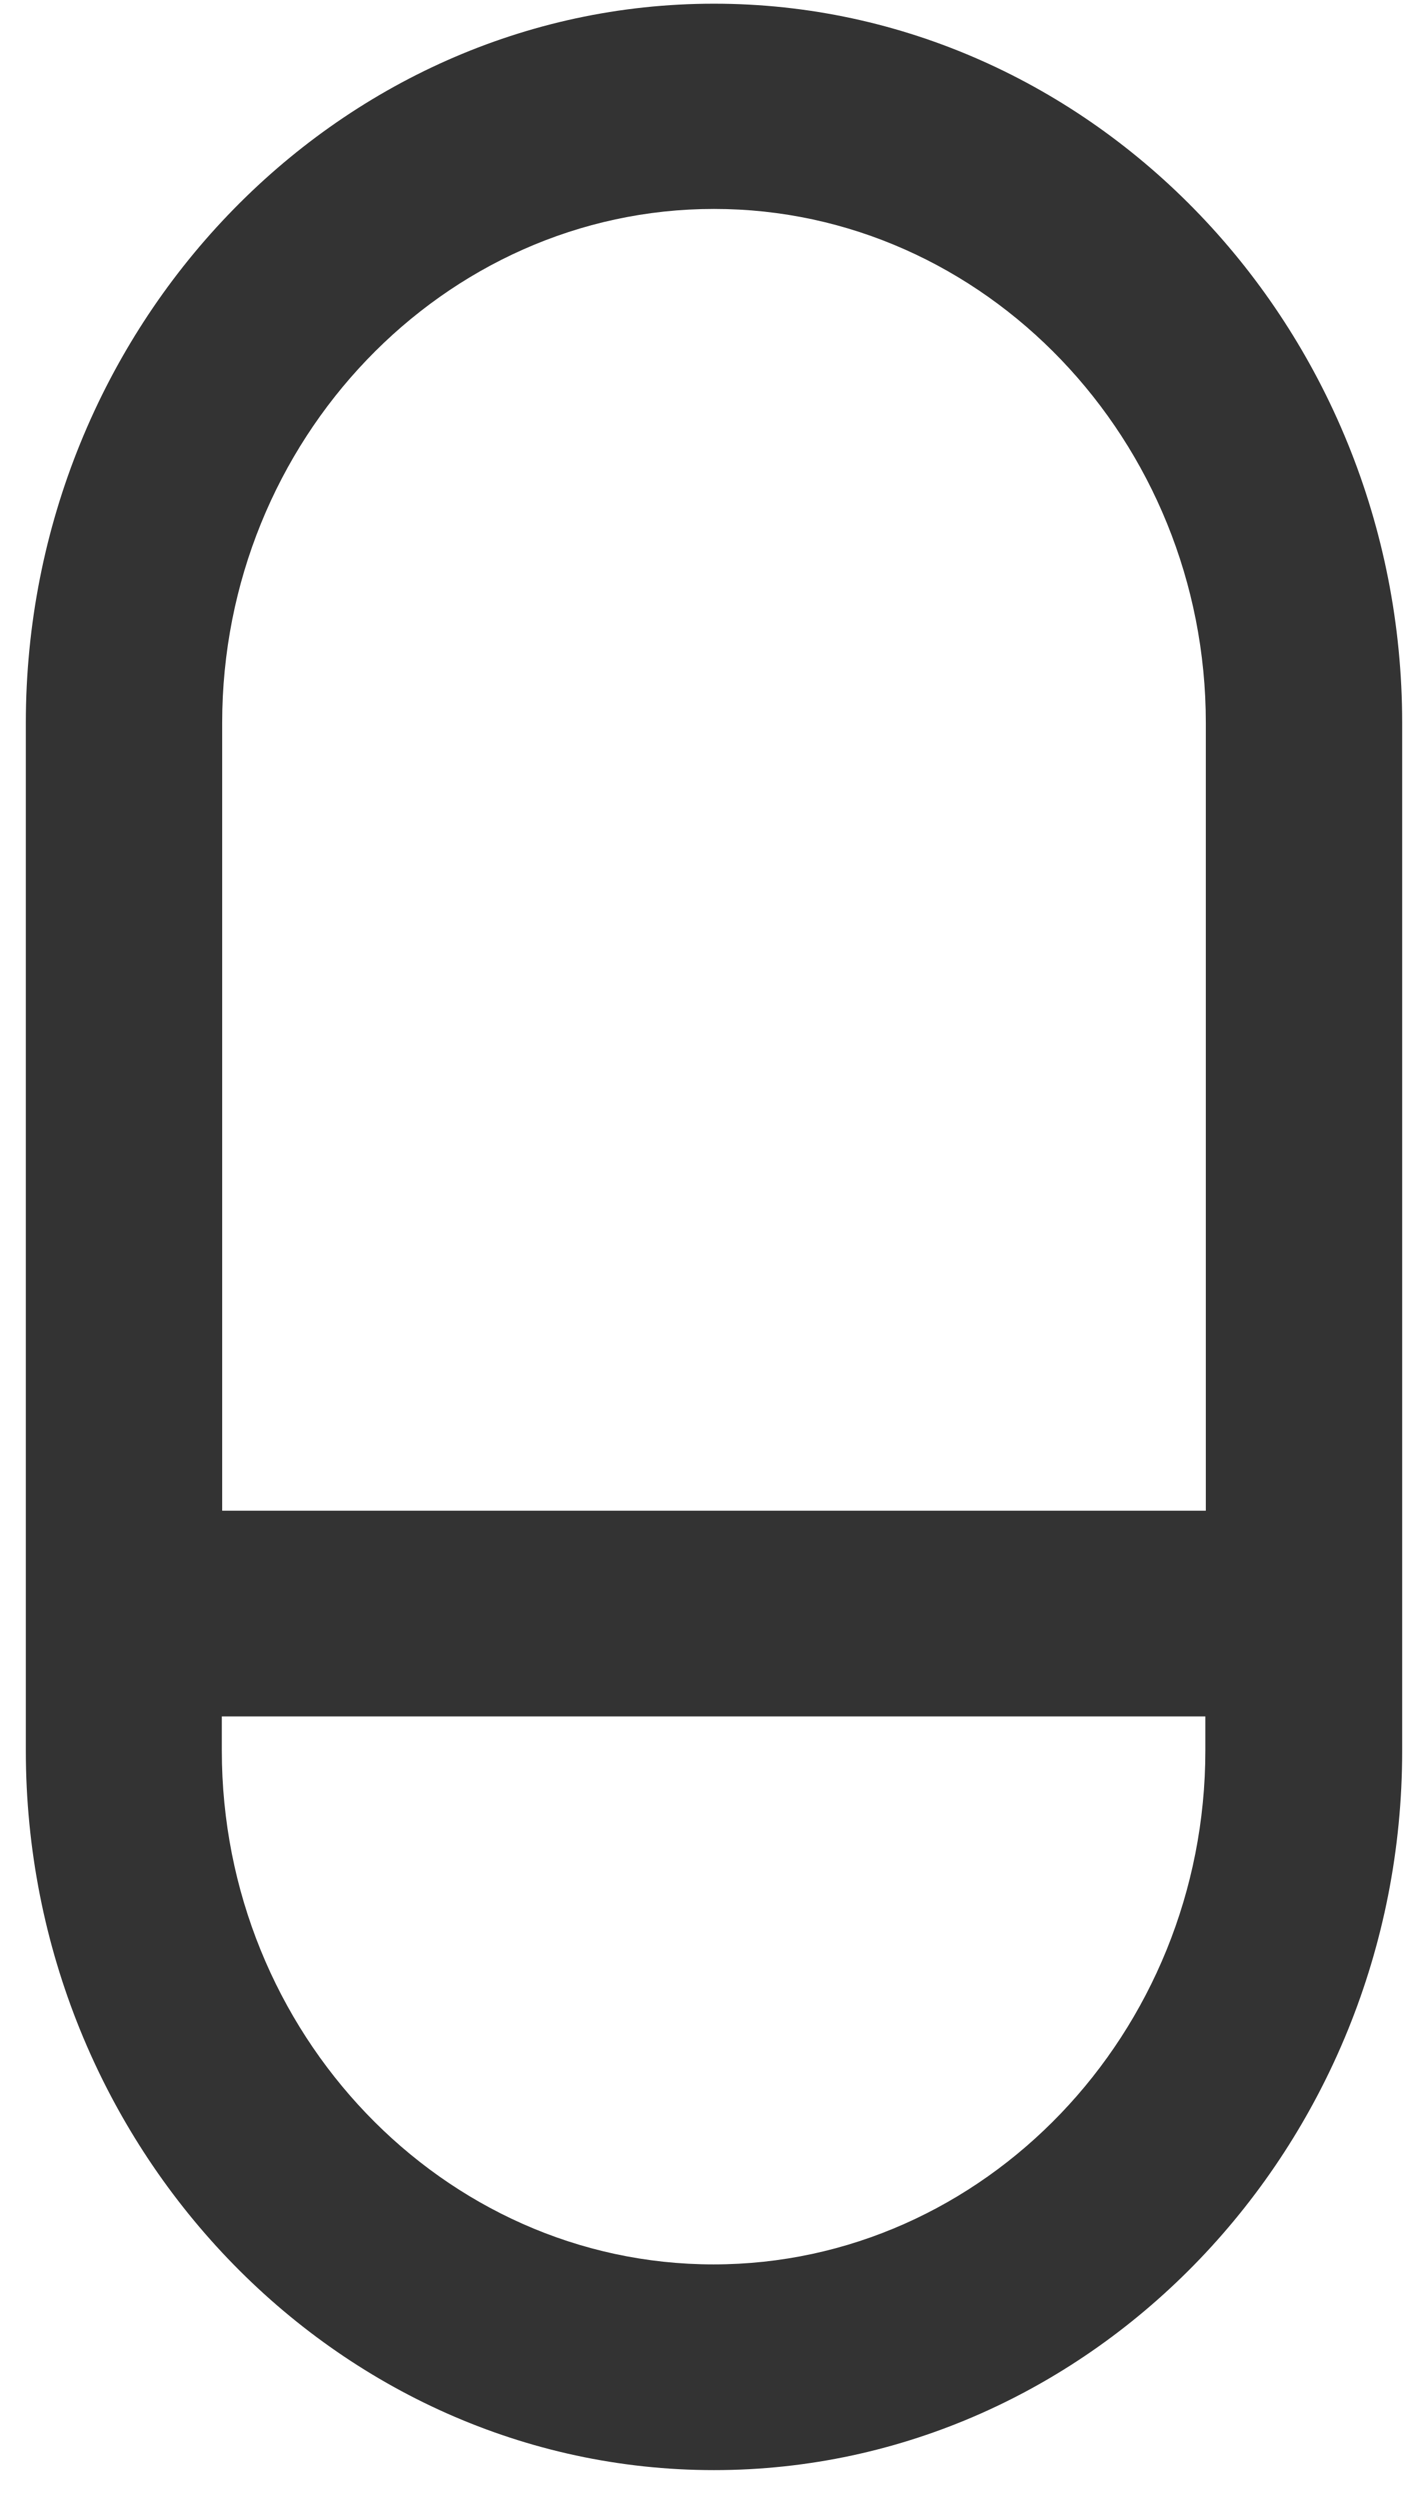 ﻿<?xml version="1.0" encoding="utf-8"?>
<svg version="1.1" xmlns:xlink="http://www.w3.org/1999/xlink" width="12px" height="21px" xmlns="http://www.w3.org/2000/svg">
  <g transform="matrix(1 0 0 1 -1261 -921 )">
    <path d="M 0.217 14.704  C 0.217 18.03  2.82 20.749  6 20.749  C 9.18 20.749  11.783 18.03  11.783 14.708  L 11.783 6.073  C 11.783 2.75  9.18 0.031  6 0.031  C 2.82 0.031  0.217 2.75  0.217 6.073  L 0.217 14.704  Z M 1.867 12.69  L 1.867 6.073  C 1.867 3.699  3.728 1.755  6 1.755  C 8.273 1.755  10.133 3.699  10.133 6.073  L 10.133 12.69  L 1.867 12.69  Z M 1.864 14.418  L 1.867 14.418  L 10.129 14.418  L 10.129 14.704  C 10.129 17.078  8.269 19.021  5.996 19.021  C 3.724 19.021  1.864 17.078  1.864 14.704  L 1.864 14.418  Z " fill-rule="nonzero" fill="#333333" stroke="none" transform="matrix(1 0 0 1 1261 921 )" />
  </g>
</svg>